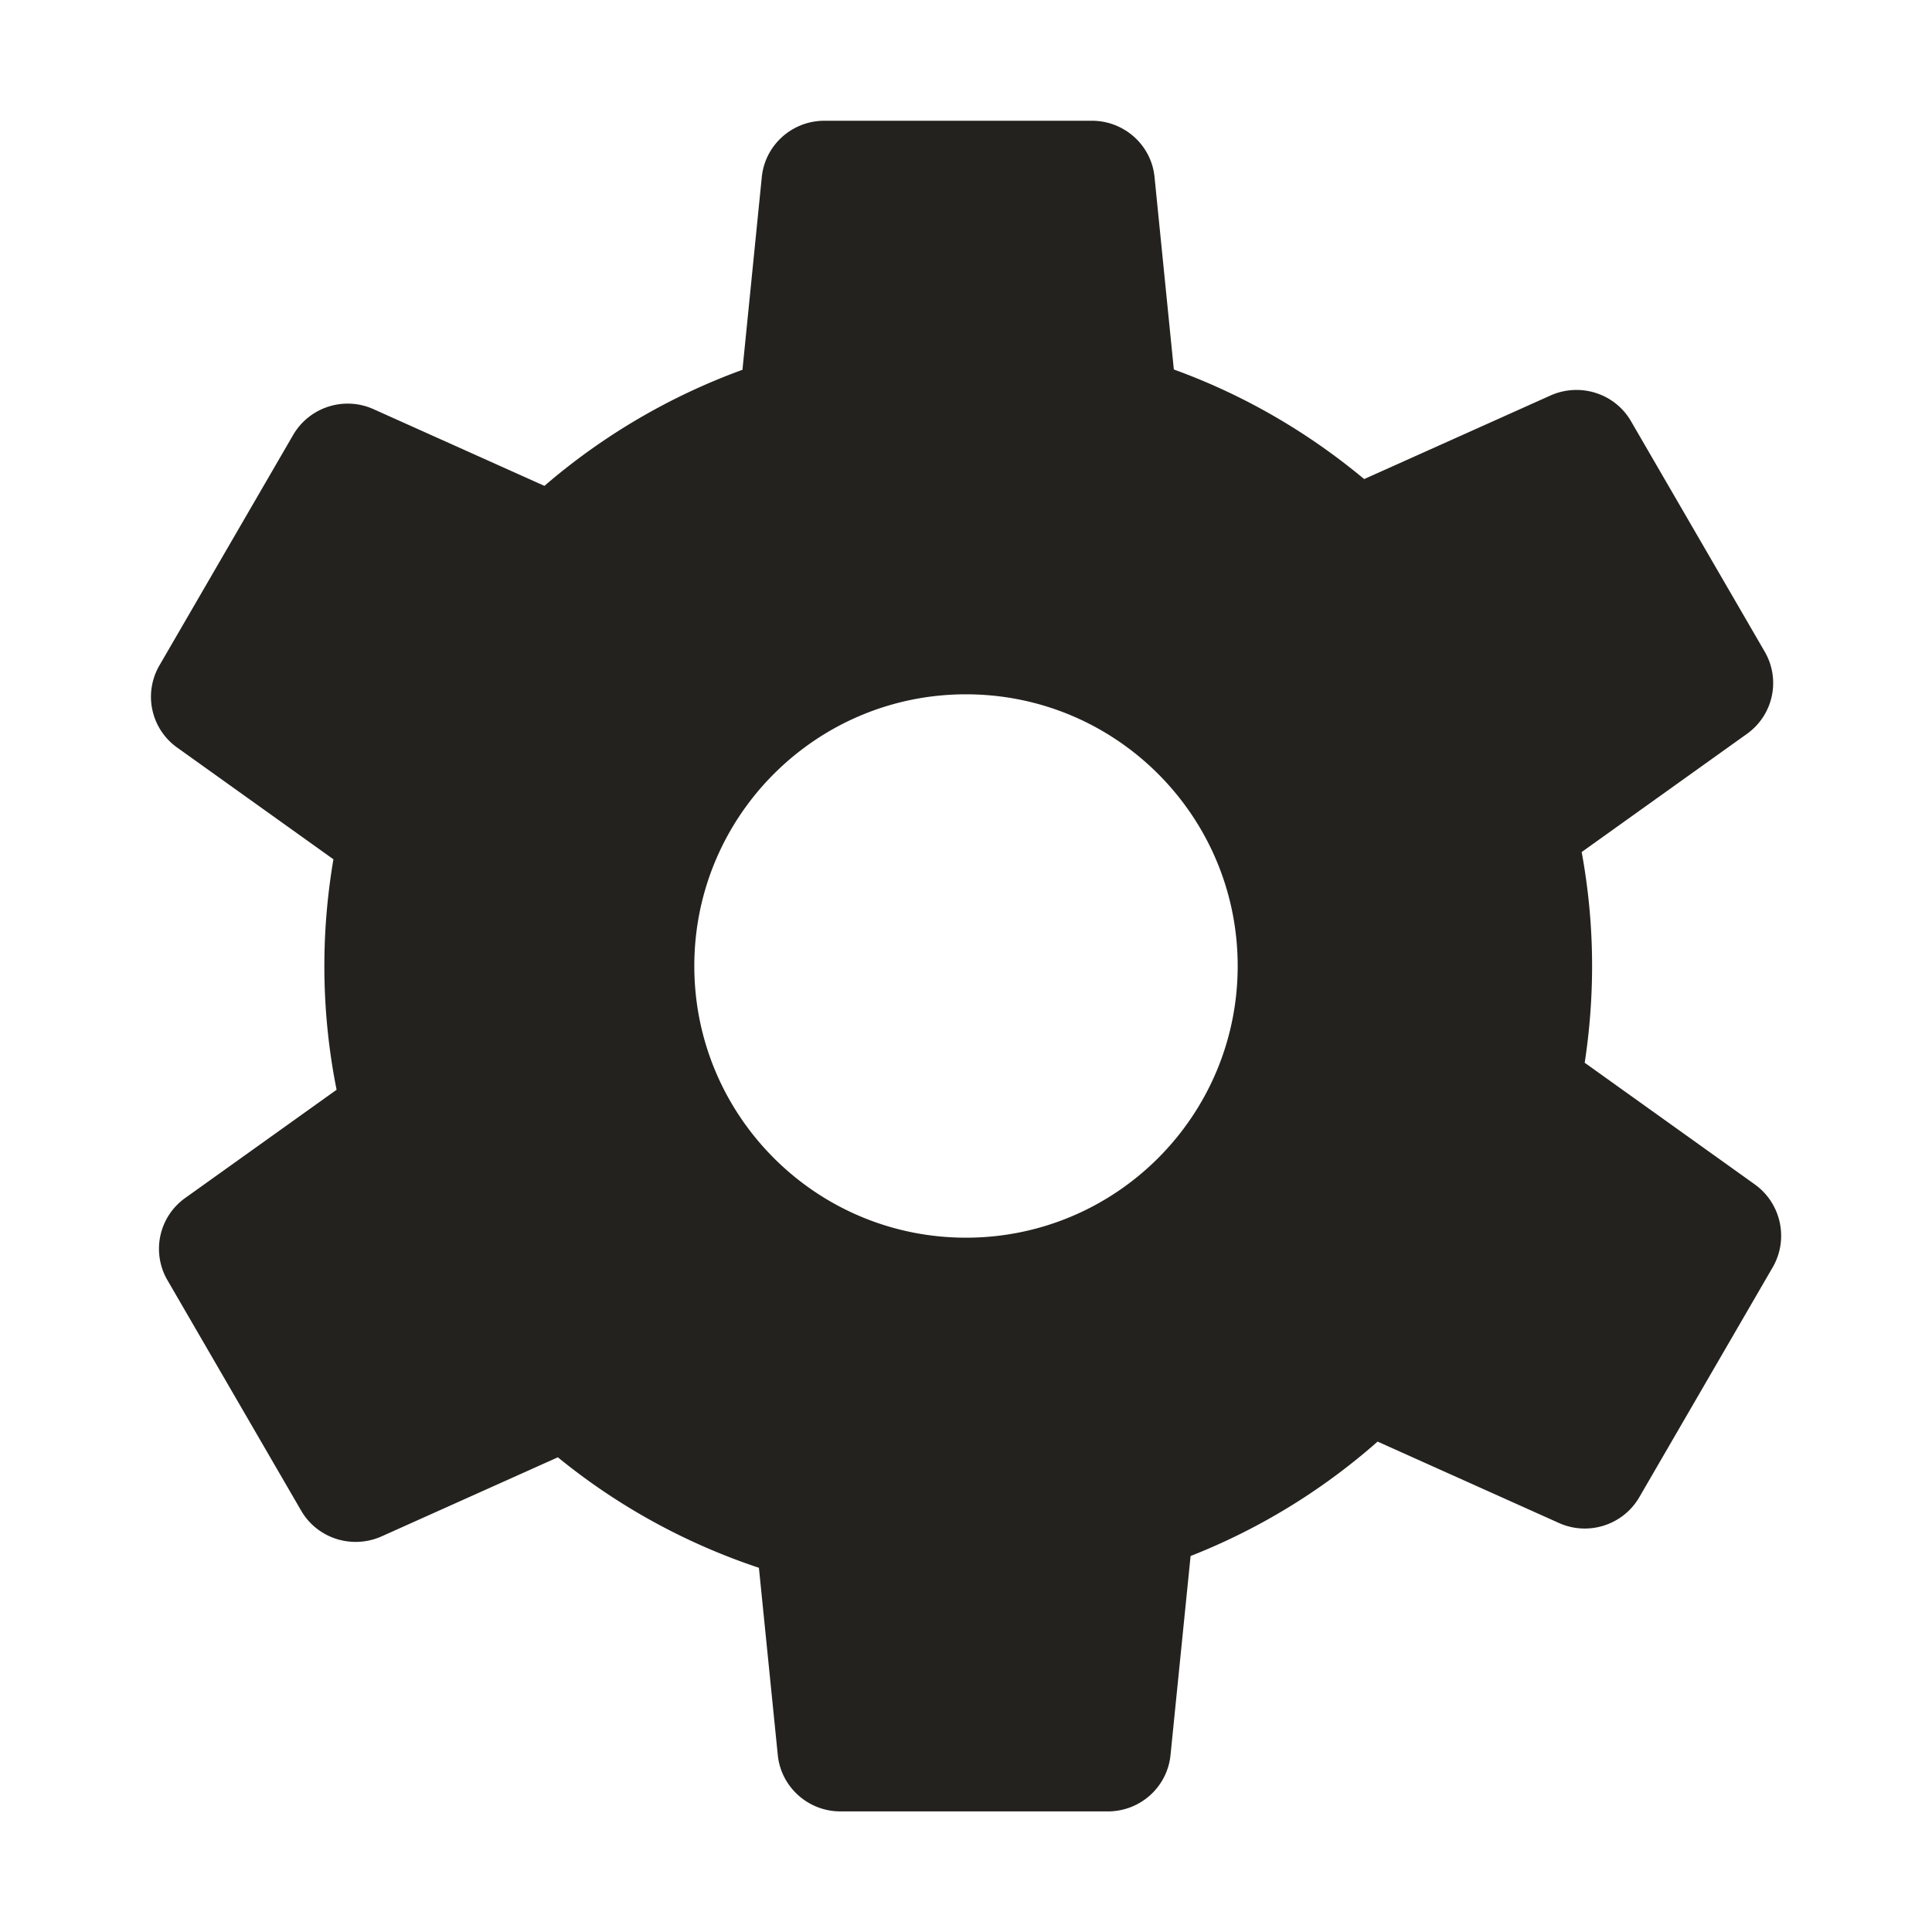 <svg width="128" height="128" fill="none" xmlns="http://www.w3.org/2000/svg"><title>SmartHR設定</title><path d="m116.26 78.47-11.27-8.06c.32-2.09.49-4.23.49-6.42 0-2.58-.24-5.09-.69-7.54l10.95-7.83a4.133 4.133 0 0 0 1.18-5.44l-8.86-15.27c-1.07-1.85-3.37-2.58-5.33-1.71l-12.35 5.54c-3.72-3.1-7.97-5.58-12.61-7.26l-1.28-12.76C76.28 9.61 74.48 8 72.34 8H54.62c-2.14 0-3.94 1.61-4.15 3.74L49.19 24.5a42.256 42.256 0 0 0-13.12 7.69l-11.32-5.08a4.18 4.18 0 0 0-5.33 1.71l-8.86 15.27a4.131 4.131 0 0 0 1.18 5.44l10.35 7.4c-.39 2.3-.6 4.66-.6 7.07 0 2.81.28 5.55.81 8.2l-10.03 7.17a4.133 4.133 0 0 0-1.18 5.44l8.86 15.27c1.07 1.85 3.37 2.58 5.33 1.71l11.68-5.24c3.92 3.2 8.42 5.69 13.32 7.32l1.25 12.4c.21 2.12 2.01 3.74 4.15 3.74H73.4c2.14 0 3.94-1.61 4.15-3.74l1.33-13.18c4.58-1.8 8.76-4.38 12.39-7.58l12.01 5.39c1.95.88 4.26.14 5.33-1.71l8.86-15.27c1.04-1.85.53-4.2-1.21-5.45ZM64 82c-9.94 0-18-8.06-18-18s8.06-18 18-18 18 8.06 18 18-8.06 18-18 18Z" fill="#23221F"/></svg>
